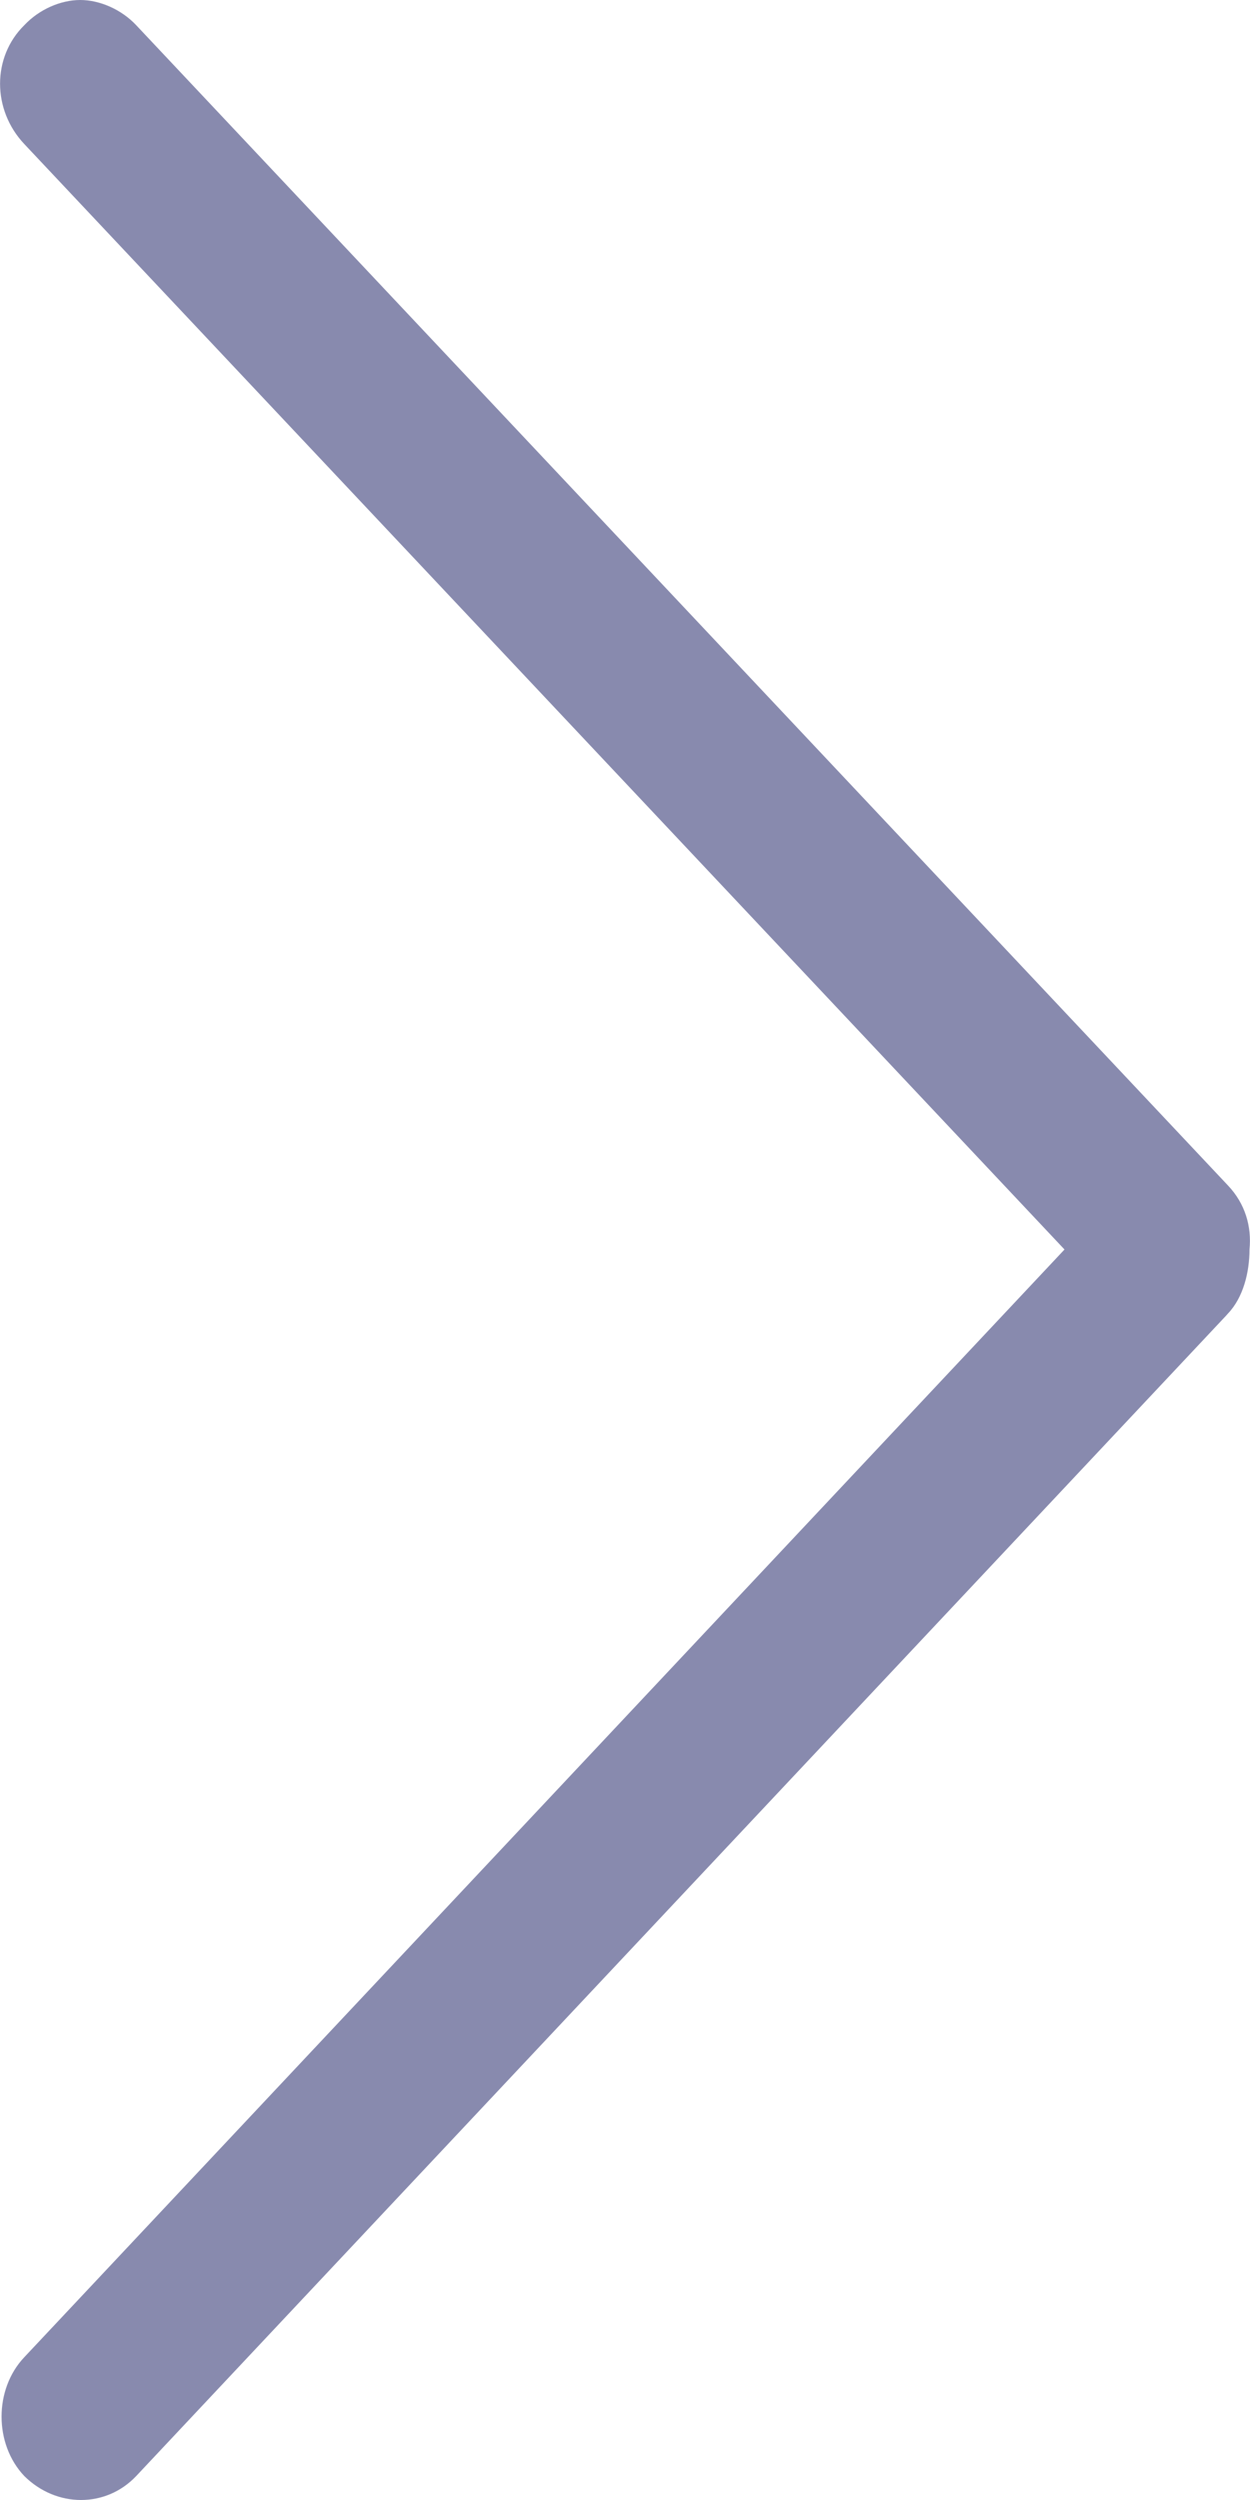 <svg width="5" height="10" viewBox="0 0 5 10" fill="none" xmlns="http://www.w3.org/2000/svg">
<path d="M4.904 5.263L0.545 9.904C0.424 10.032 0.226 10.032 0.097 9.904C-0.024 9.776 -0.024 9.557 0.097 9.429L4.258 4.998L0.097 0.576C-0.032 0.439 -0.032 0.228 0.097 0.101C0.157 0.037 0.243 0 0.321 0C0.398 0 0.485 0.037 0.545 0.101L4.912 4.742C4.981 4.815 5.007 4.906 4.998 4.998C4.998 5.089 4.973 5.19 4.912 5.254L4.904 5.263Z" fill="#888AAE"/>
</svg>
